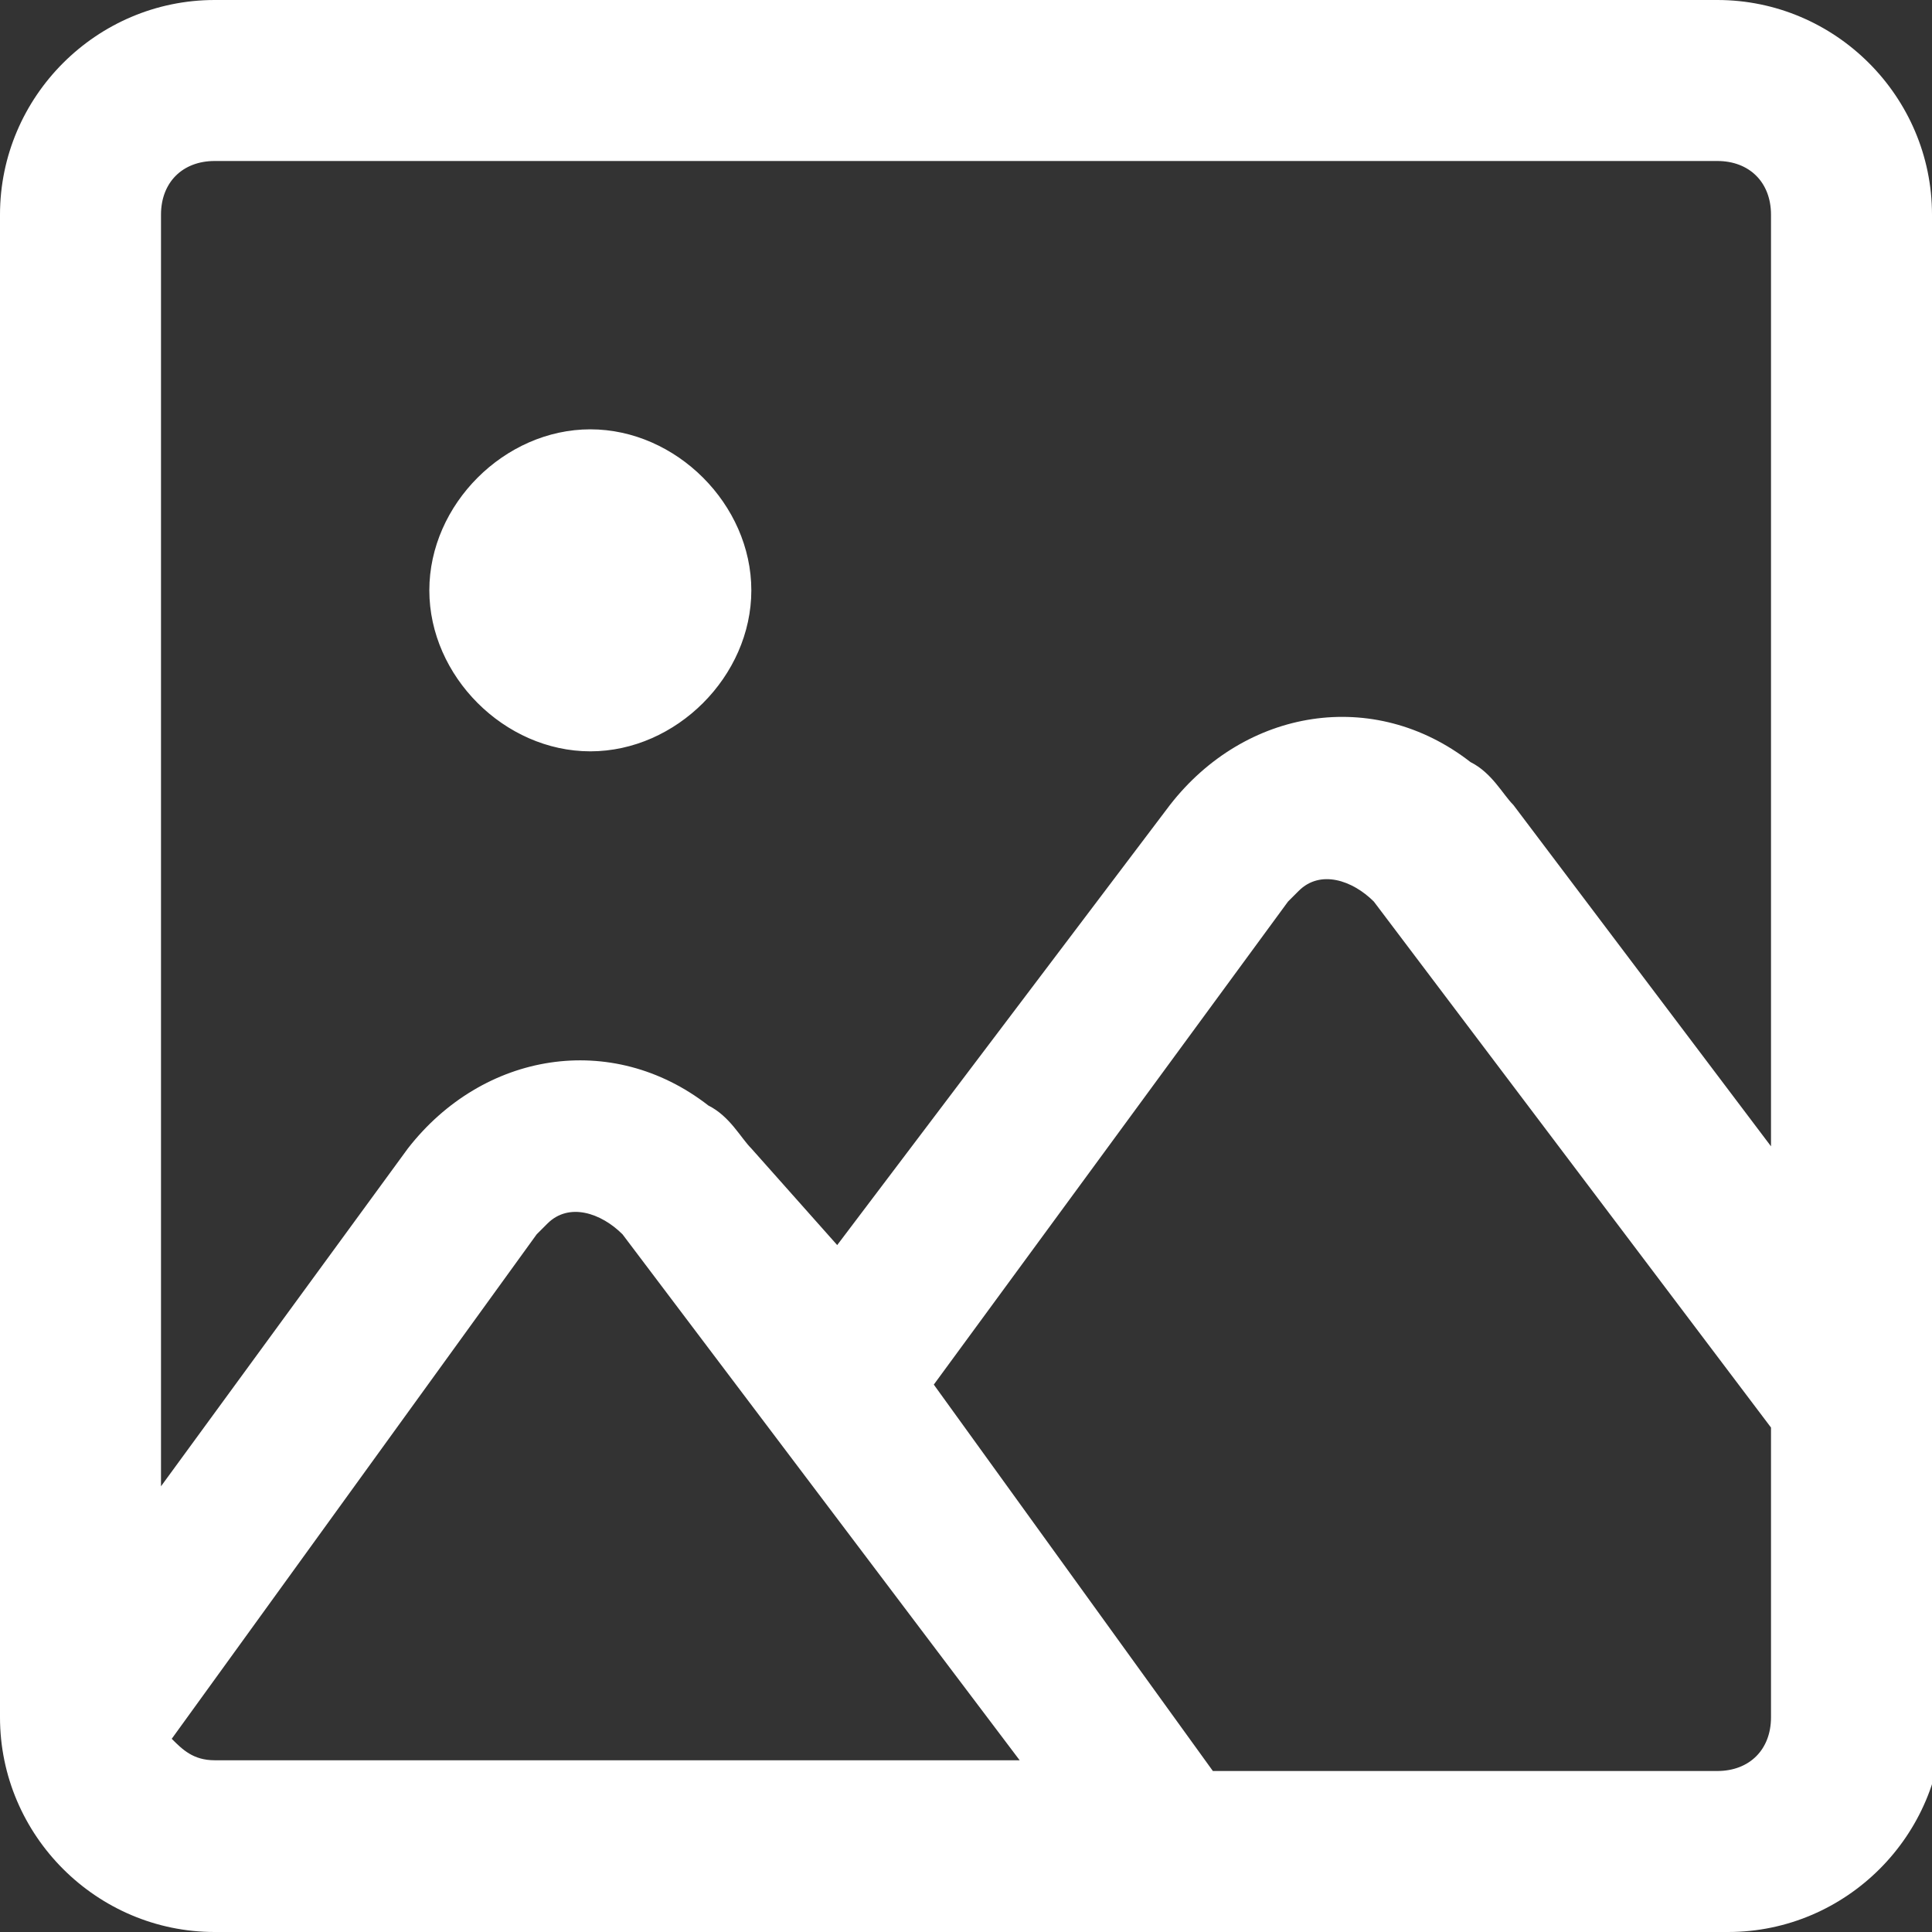 <?xml version="1.0" encoding="utf-8"?>
<!-- Generator: Adobe Illustrator 23.0.5, SVG Export Plug-In . SVG Version: 6.00 Build 0)  -->
<svg version="1.1" id="Layer_1" xmlns="http://www.w3.org/2000/svg" xmlns:xlink="http://www.w3.org/1999/xlink" x="0px" y="0px"
	 viewBox="0 0 18 18" style="enable-background:new 0 0 18 18;" xml:space="preserve">
<rect x="0" y="0" width="18" height="18" fill="#333333" stroke="none"/>
<style type="text/css">
	.st0{fill:#FFFFFF;}
</style>
<g>
	<path class="st0" d="M2,0h14c1.1,0,2,0.9,2,2v14c0,1.1-0.9,2-2,2H2c-1.1,0-2-0.9-2-2V2C0,0.9,0.9,0,2,0 M2,1.5
		C1.7,1.5,1.5,1.7,1.5,2v14c0,0.3,0.2,0.5,0.5,0.5h14c0.3,0,0.5-0.2,0.5-0.5V2c0-0.3-0.2-0.5-0.5-0.5H2z M7.8,11.6l3.1-4.1
		c0.7-0.9,1.9-1.1,2.8-0.4c0.2,0.1,0.3,0.3,0.4,0.4l4,5.3V16c0,1.1-0.9,2-2,2H2c-1.1,0-2-0.9-2-2v-0.1l3.8-5.2
		c0.7-0.9,1.9-1.1,2.8-0.4c0.2,0.1,0.3,0.3,0.4,0.4L7.8,11.6L7.8,11.6z M11.3,16.5H16c0.3,0,0.5-0.2,0.5-0.5v-2.7l-3.7-4.9
		c-0.2-0.2-0.5-0.3-0.7-0.1c0,0-0.1,0.1-0.1,0.1l-3.3,4.5L11.3,16.5L11.3,16.5z M5.8,11.5c-0.2-0.2-0.5-0.3-0.7-0.1
		c0,0-0.1,0.1-0.1,0.1l-3.4,4.7c0.1,0.1,0.2,0.2,0.4,0.2h7.5L5.8,11.5z M5.5,7C4.7,7,4,6.3,4,5.5C4,4.7,4.7,4,5.5,4S7,4.7,7,5.5
		C7,6.3,6.3,7,5.5,7"/>
</g>
</svg>
